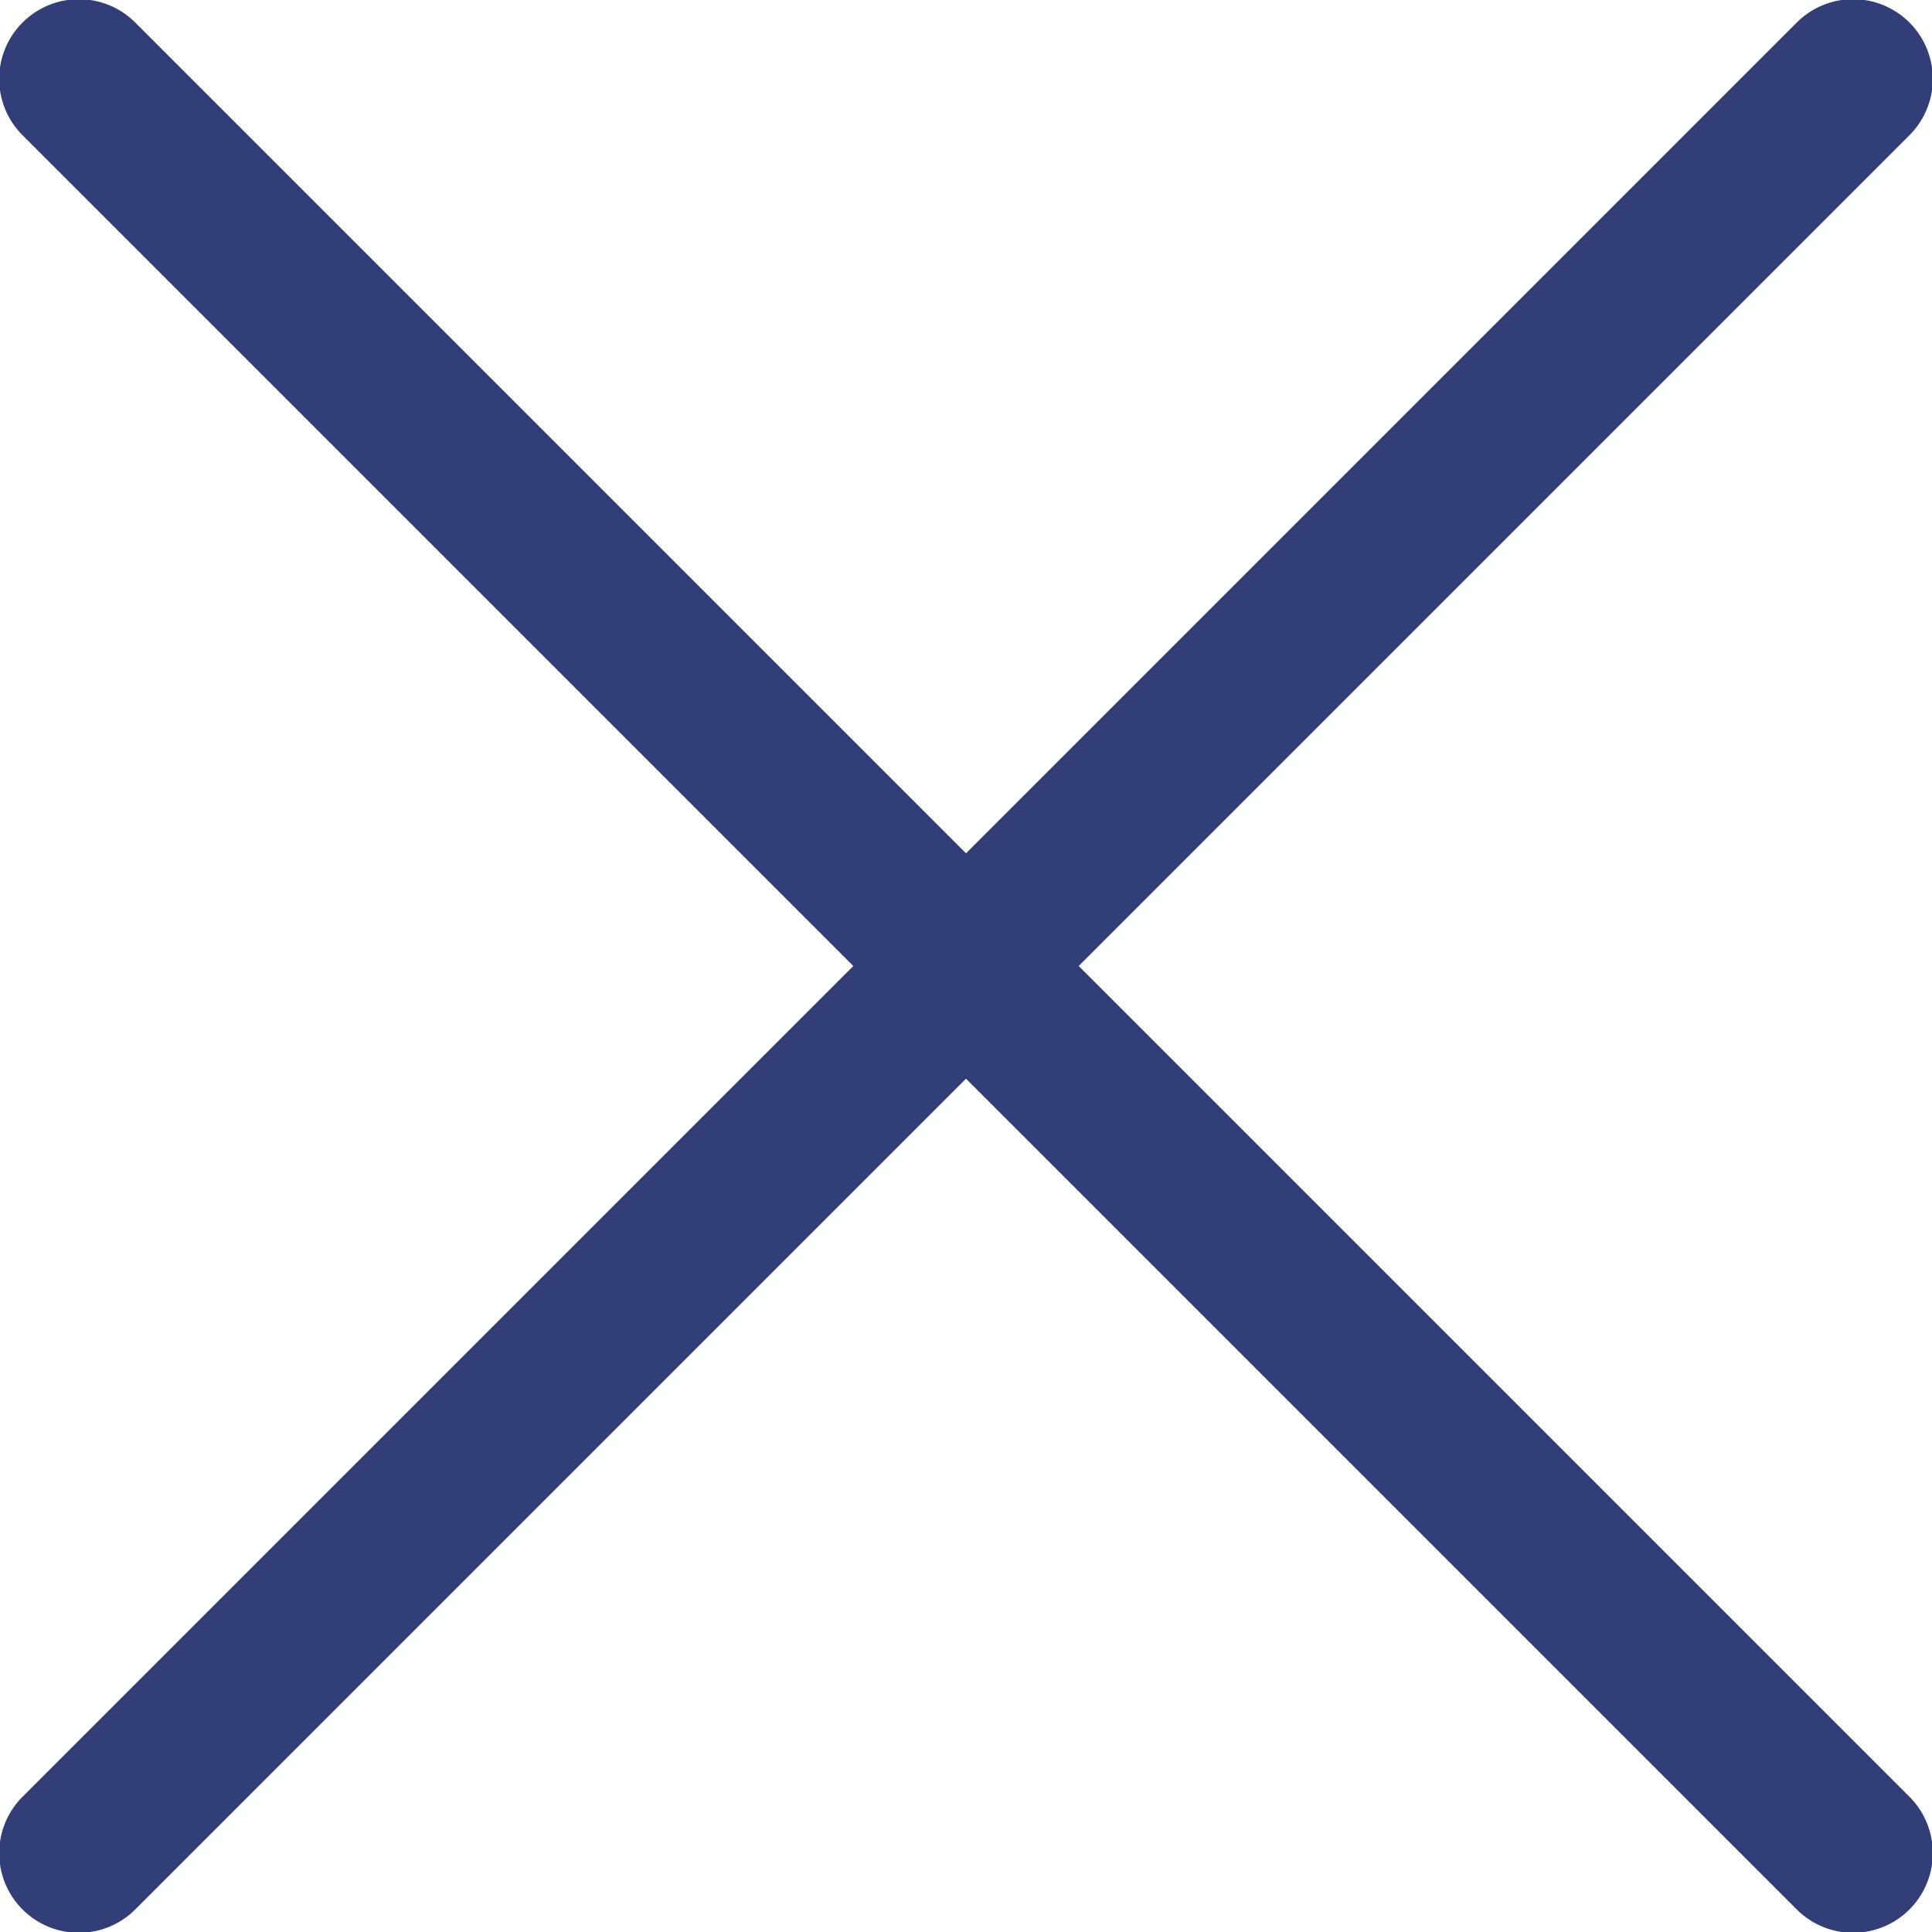 <svg fill="#313E78" xmlns="http://www.w3.org/2000/svg" width="12" height="12" viewBox="0 0 12 12">
    <path xmlns="http://www.w3.org/2000/svg" d="M12.7,12l5.16-5.16a0.49,0.49,0,0,0-.7-0.7L12,11.3,6.84,6.14a0.49,0.49,0,0,0-.7.7L11.3,12,6.14,17.16a0.49,0.49,0,1,0,.7.7L12,12.7l5.16,5.16a0.49,0.49,0,0,0,.7-0.7Z" transform="translate(-6 -6)"/>
</svg>